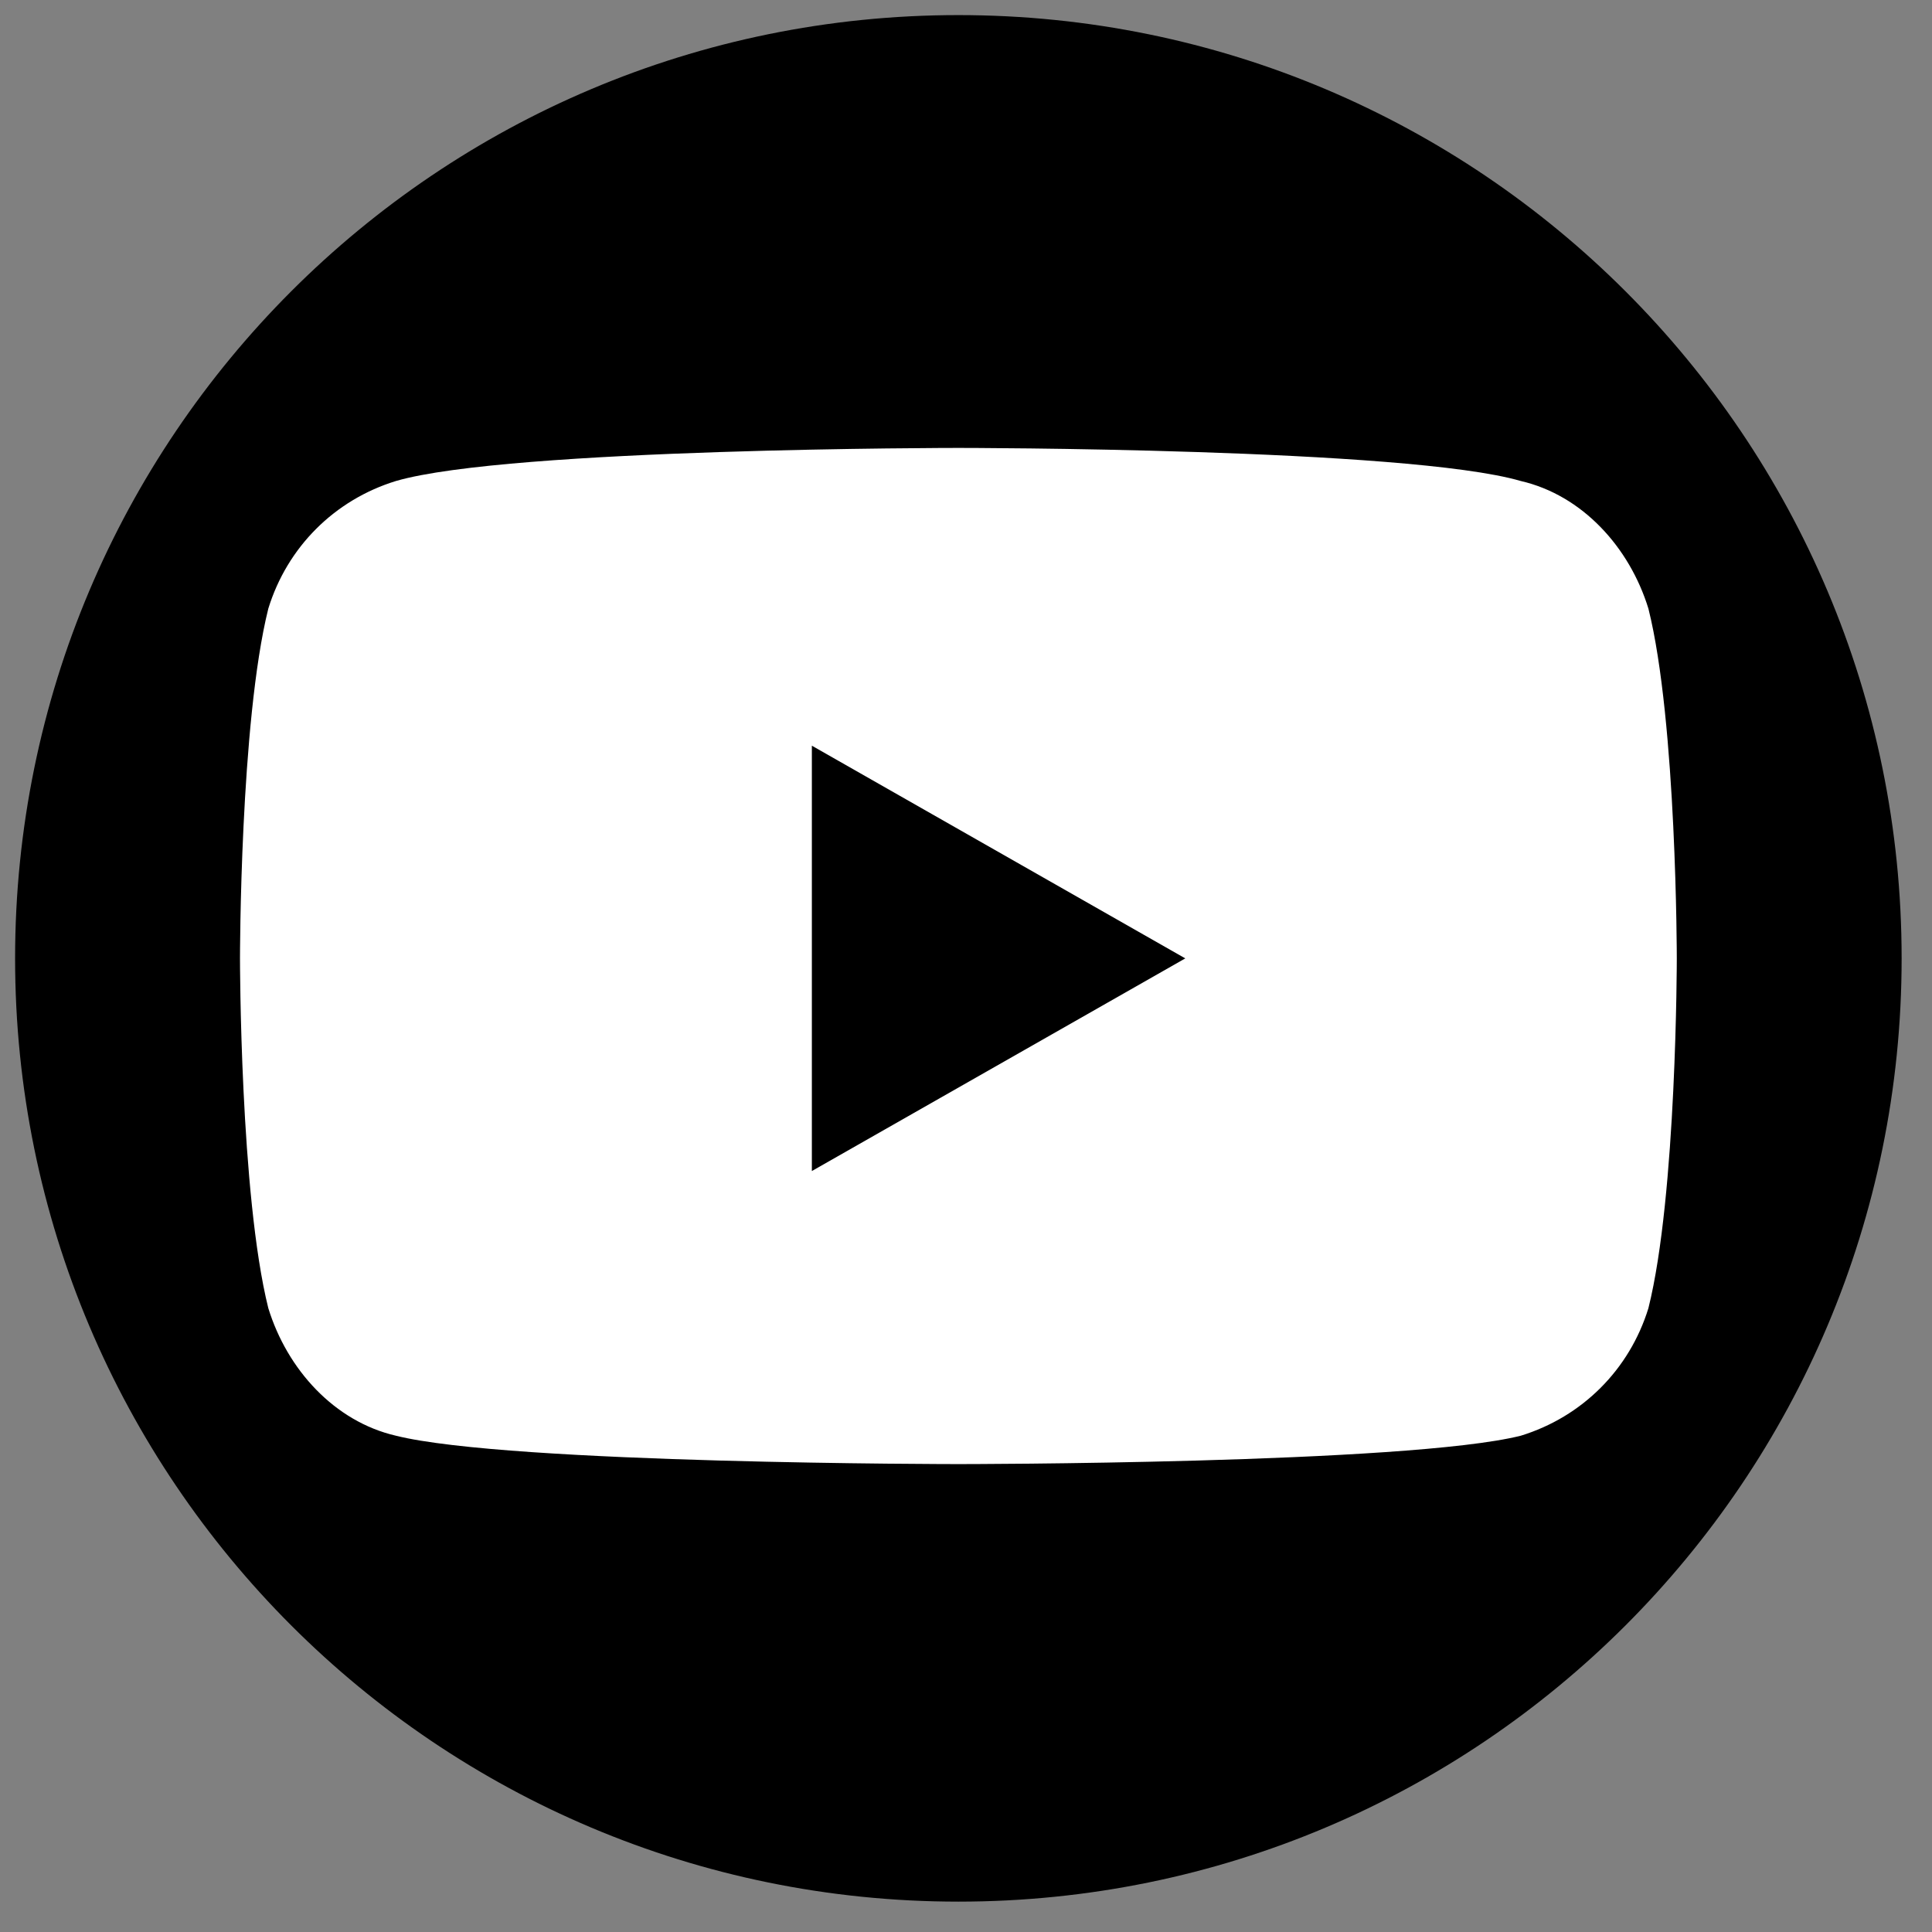 <svg width="32" height="32" viewBox="0 0 32 32" fill="none" xmlns="http://www.w3.org/2000/svg">
<rect x="0" y="0" width="32" height="32" fill="#808080" stroke="none"/>
<path d="M15.874 30.747C7.654 30.747 1 24.093 1 15.874C1 7.654 7.654 1 15.874 1C24.093 1 30.747 7.654 30.747 15.874C30.747 24.093 24.093 30.747 15.874 30.747Z" fill="black" stroke="black" stroke-width="1.5" stroke-miterlimit="10"/>
<path d="M27.303 10.081C26.99 9.063 26.207 8.202 25.189 7.967C23.311 7.419 15.874 7.419 15.874 7.419C15.874 7.419 8.437 7.419 6.558 7.967C5.54 8.28 4.757 9.063 4.444 10.081C3.975 11.96 3.975 15.874 3.975 15.874C3.975 15.874 3.975 19.788 4.444 21.667C4.757 22.684 5.54 23.545 6.558 23.78C8.437 24.25 15.874 24.25 15.874 24.25C15.874 24.25 23.311 24.25 25.189 23.78C26.207 23.467 26.99 22.684 27.303 21.667C27.773 19.788 27.773 15.874 27.773 15.874C27.773 15.874 27.773 11.96 27.303 10.081Z" fill="white"/>
<path d="M13.447 19.396V12.351L19.632 15.874L13.447 19.396Z" fill="black"/>
</svg>
